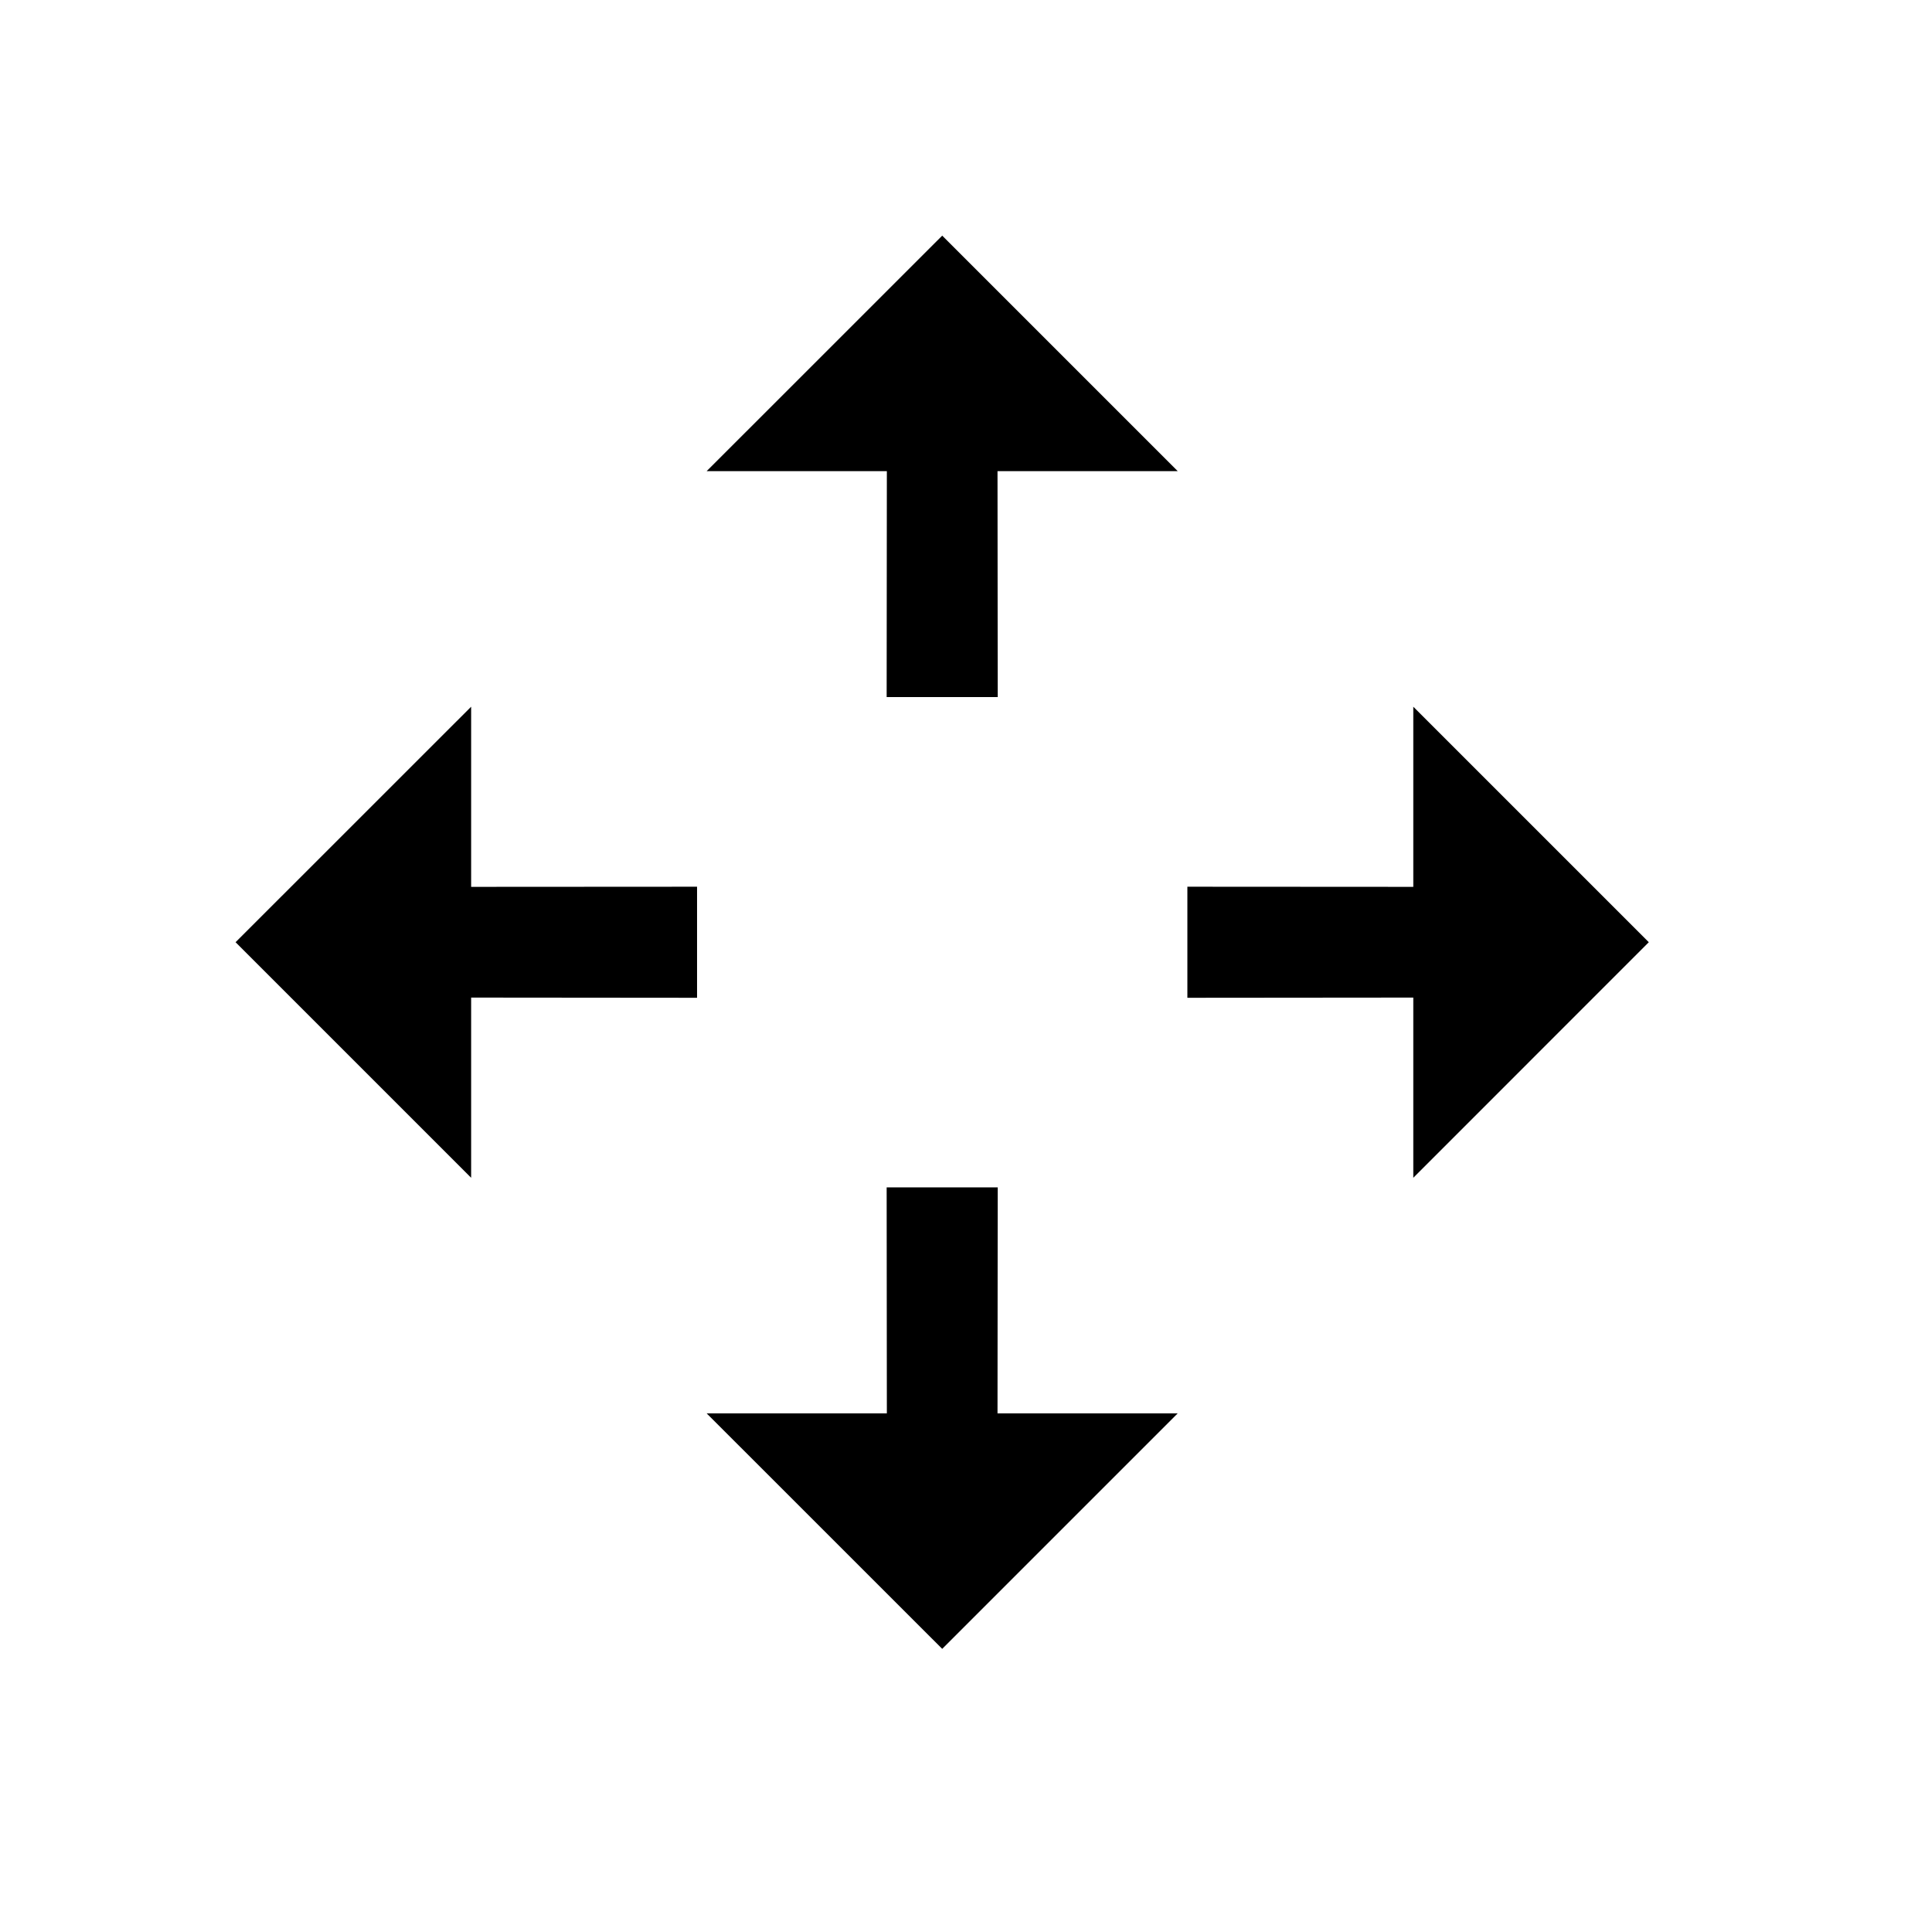 <svg width="29" height="29" viewBox="0 0 29 29" fill="none" xmlns="http://www.w3.org/2000/svg">
<g clip-path="url(#clip0_2002_479)">
<path d="M7.072 17.679L7.072 14.974L10.463 14.977L10.463 13.31L7.072 13.312L7.072 10.608L3.536 14.143L7.072 17.679ZM17.678 21.215L14.973 21.215L14.976 17.823H13.309L13.312 21.215L10.607 21.215L14.143 24.75L17.678 21.215ZM21.214 10.608L21.214 13.312L17.823 13.31L17.823 14.977L21.214 14.974L21.214 17.679L24.749 14.143L21.214 10.608ZM10.607 7.072L13.312 7.072L13.309 10.463H14.976L14.973 7.072L17.678 7.072L14.143 3.537L10.607 7.072Z" fill="black"/>
</g>
<defs>
<clipPath id="clip0_2002_479">
<rect width="20" height="20" fill="white" transform="translate(14.143 28.285) rotate(-135)"/>
</clipPath>
</defs>
</svg>
